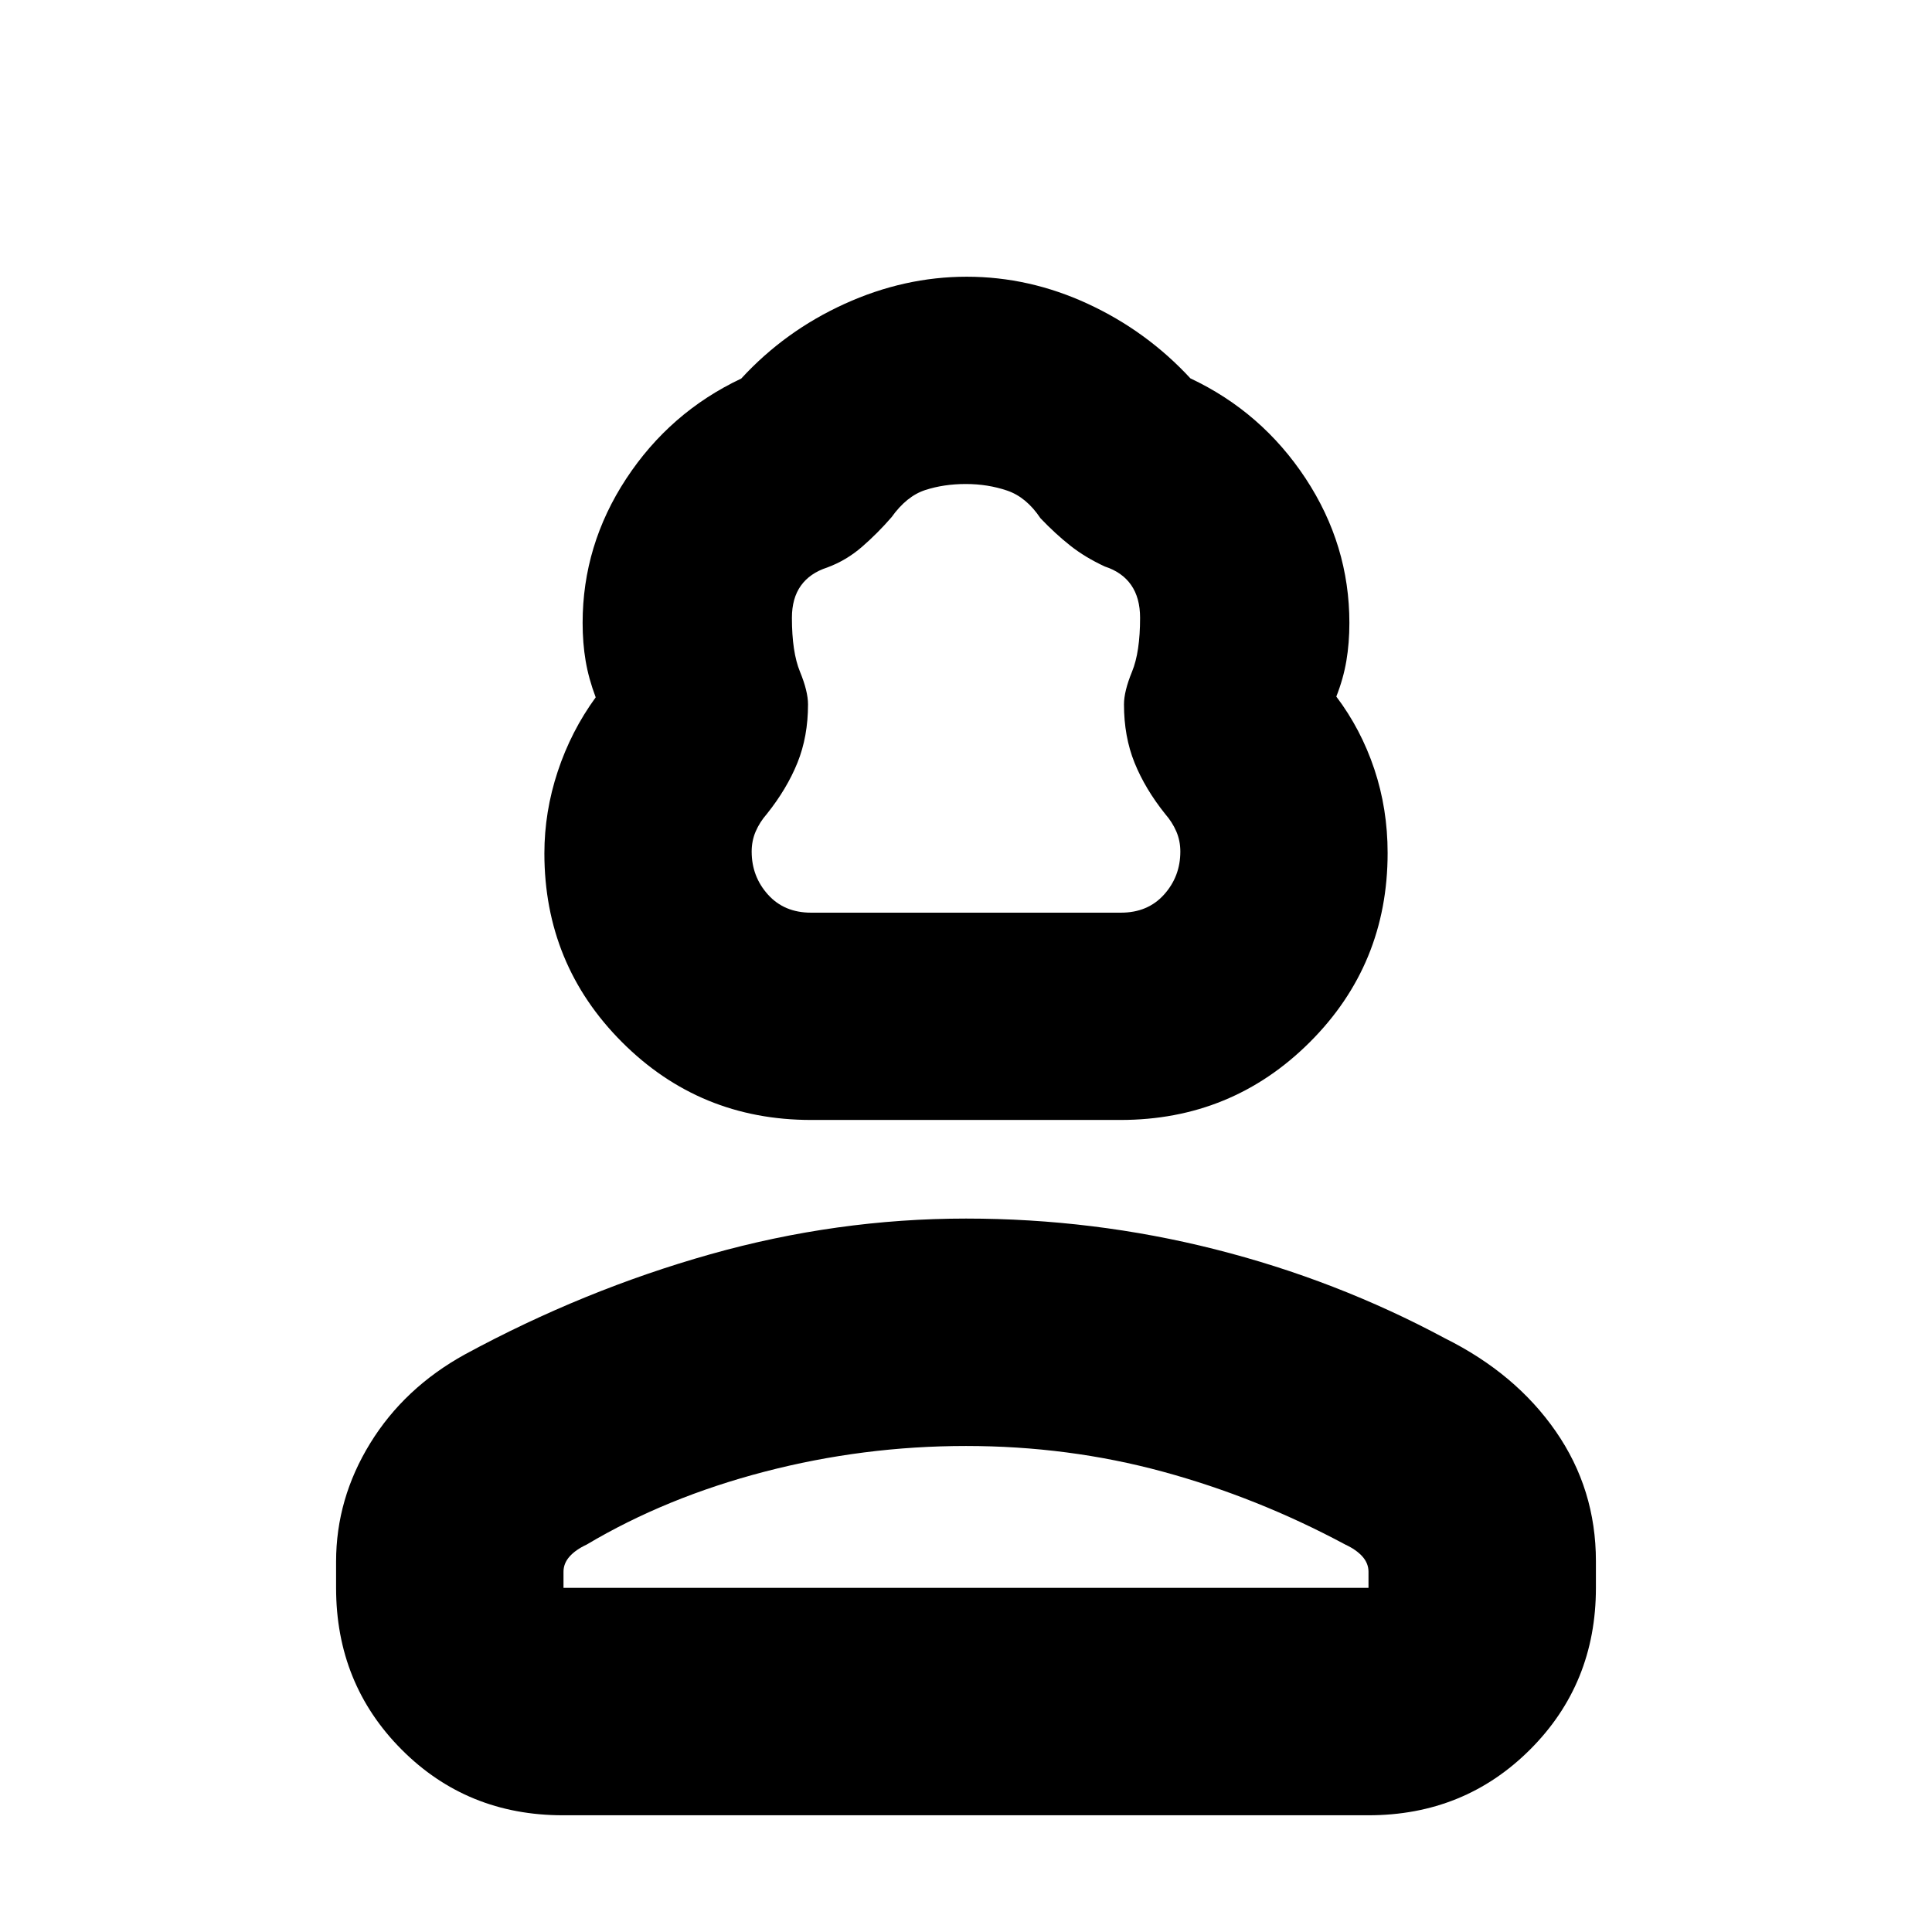 <svg xmlns="http://www.w3.org/2000/svg" height="20" viewBox="0 -960 960 960" width="20"><path d="M403.03-403.5q-55.32 0-93.93-38.64-38.6-38.63-38.6-93.82 0-20.68 6.63-40.7 6.62-20.01 18.87-36.84-3.5-9.25-5-18.1-1.5-8.85-1.5-18.89 0-38.67 21.67-71.66 21.68-32.99 57.15-49.75Q390-795.5 419.65-809t60.73-13.5q31.08 0 60.23 13.5t50.89 37q35.55 16.77 57.28 49.79 21.72 33.01 21.72 71.71 0 10.05-1.5 18.9-1.5 8.85-5 17.72 12.25 16.21 18.88 36.02 6.62 19.81 6.62 41.7 0 55.47-38.73 94.07-38.72 38.59-94.04 38.59h-153.7Zm-.03-103h154q13.34 0 21.42-9 8.08-9 8.08-21.34 0-5.39-2-10.02t-5.5-8.64Q569-568 563.75-581t-5.25-29q0-6.5 4-16.25t4-26.75q0-9.94-4.45-16.32-4.45-6.38-13.05-9.18-9.72-4.49-17.16-10.36-7.44-5.87-14.84-13.64-7-10.5-16.61-13.75-9.6-3.25-20.5-3.25-10.89 0-20.14 3T443-703q-6.93 8-14.71 14.75Q420.5-681.5 411-678q-8.6 2.8-13.05 9.03-4.45 6.22-4.45 15.97 0 17 4 26.75t4 16.25q0 16-5.25 29T381-555.5q-3.5 4.01-5.5 8.64-2 4.63-2 10.02 0 12.34 8.08 21.34t21.42 9ZM167-171v-13.03q0-31.27 16.95-58.82 16.94-27.55 47.07-44.16Q290-319 352.91-336.75 415.82-354.5 480-354.5q63.38 0 123.69 15.25Q664-324 717.98-295.01q35.13 17.47 55.07 46.24Q793-220 793-184.27V-171q0 47.64-32.69 80.32Q727.61-58 679.96-58H279.72q-47.66 0-80.19-32.68T167-171Zm113 0h400v-8q0-4.15-3-7.55-3-3.39-8.5-5.95-43.82-23.5-90.74-36.25Q530.83-241.5 480-241.5q-51 0-100 12.75t-88.5 36.25q-5.5 2.56-8.5 5.95-3 3.4-3 7.55v8Zm200 1Zm0-336.5Z"/></svg>